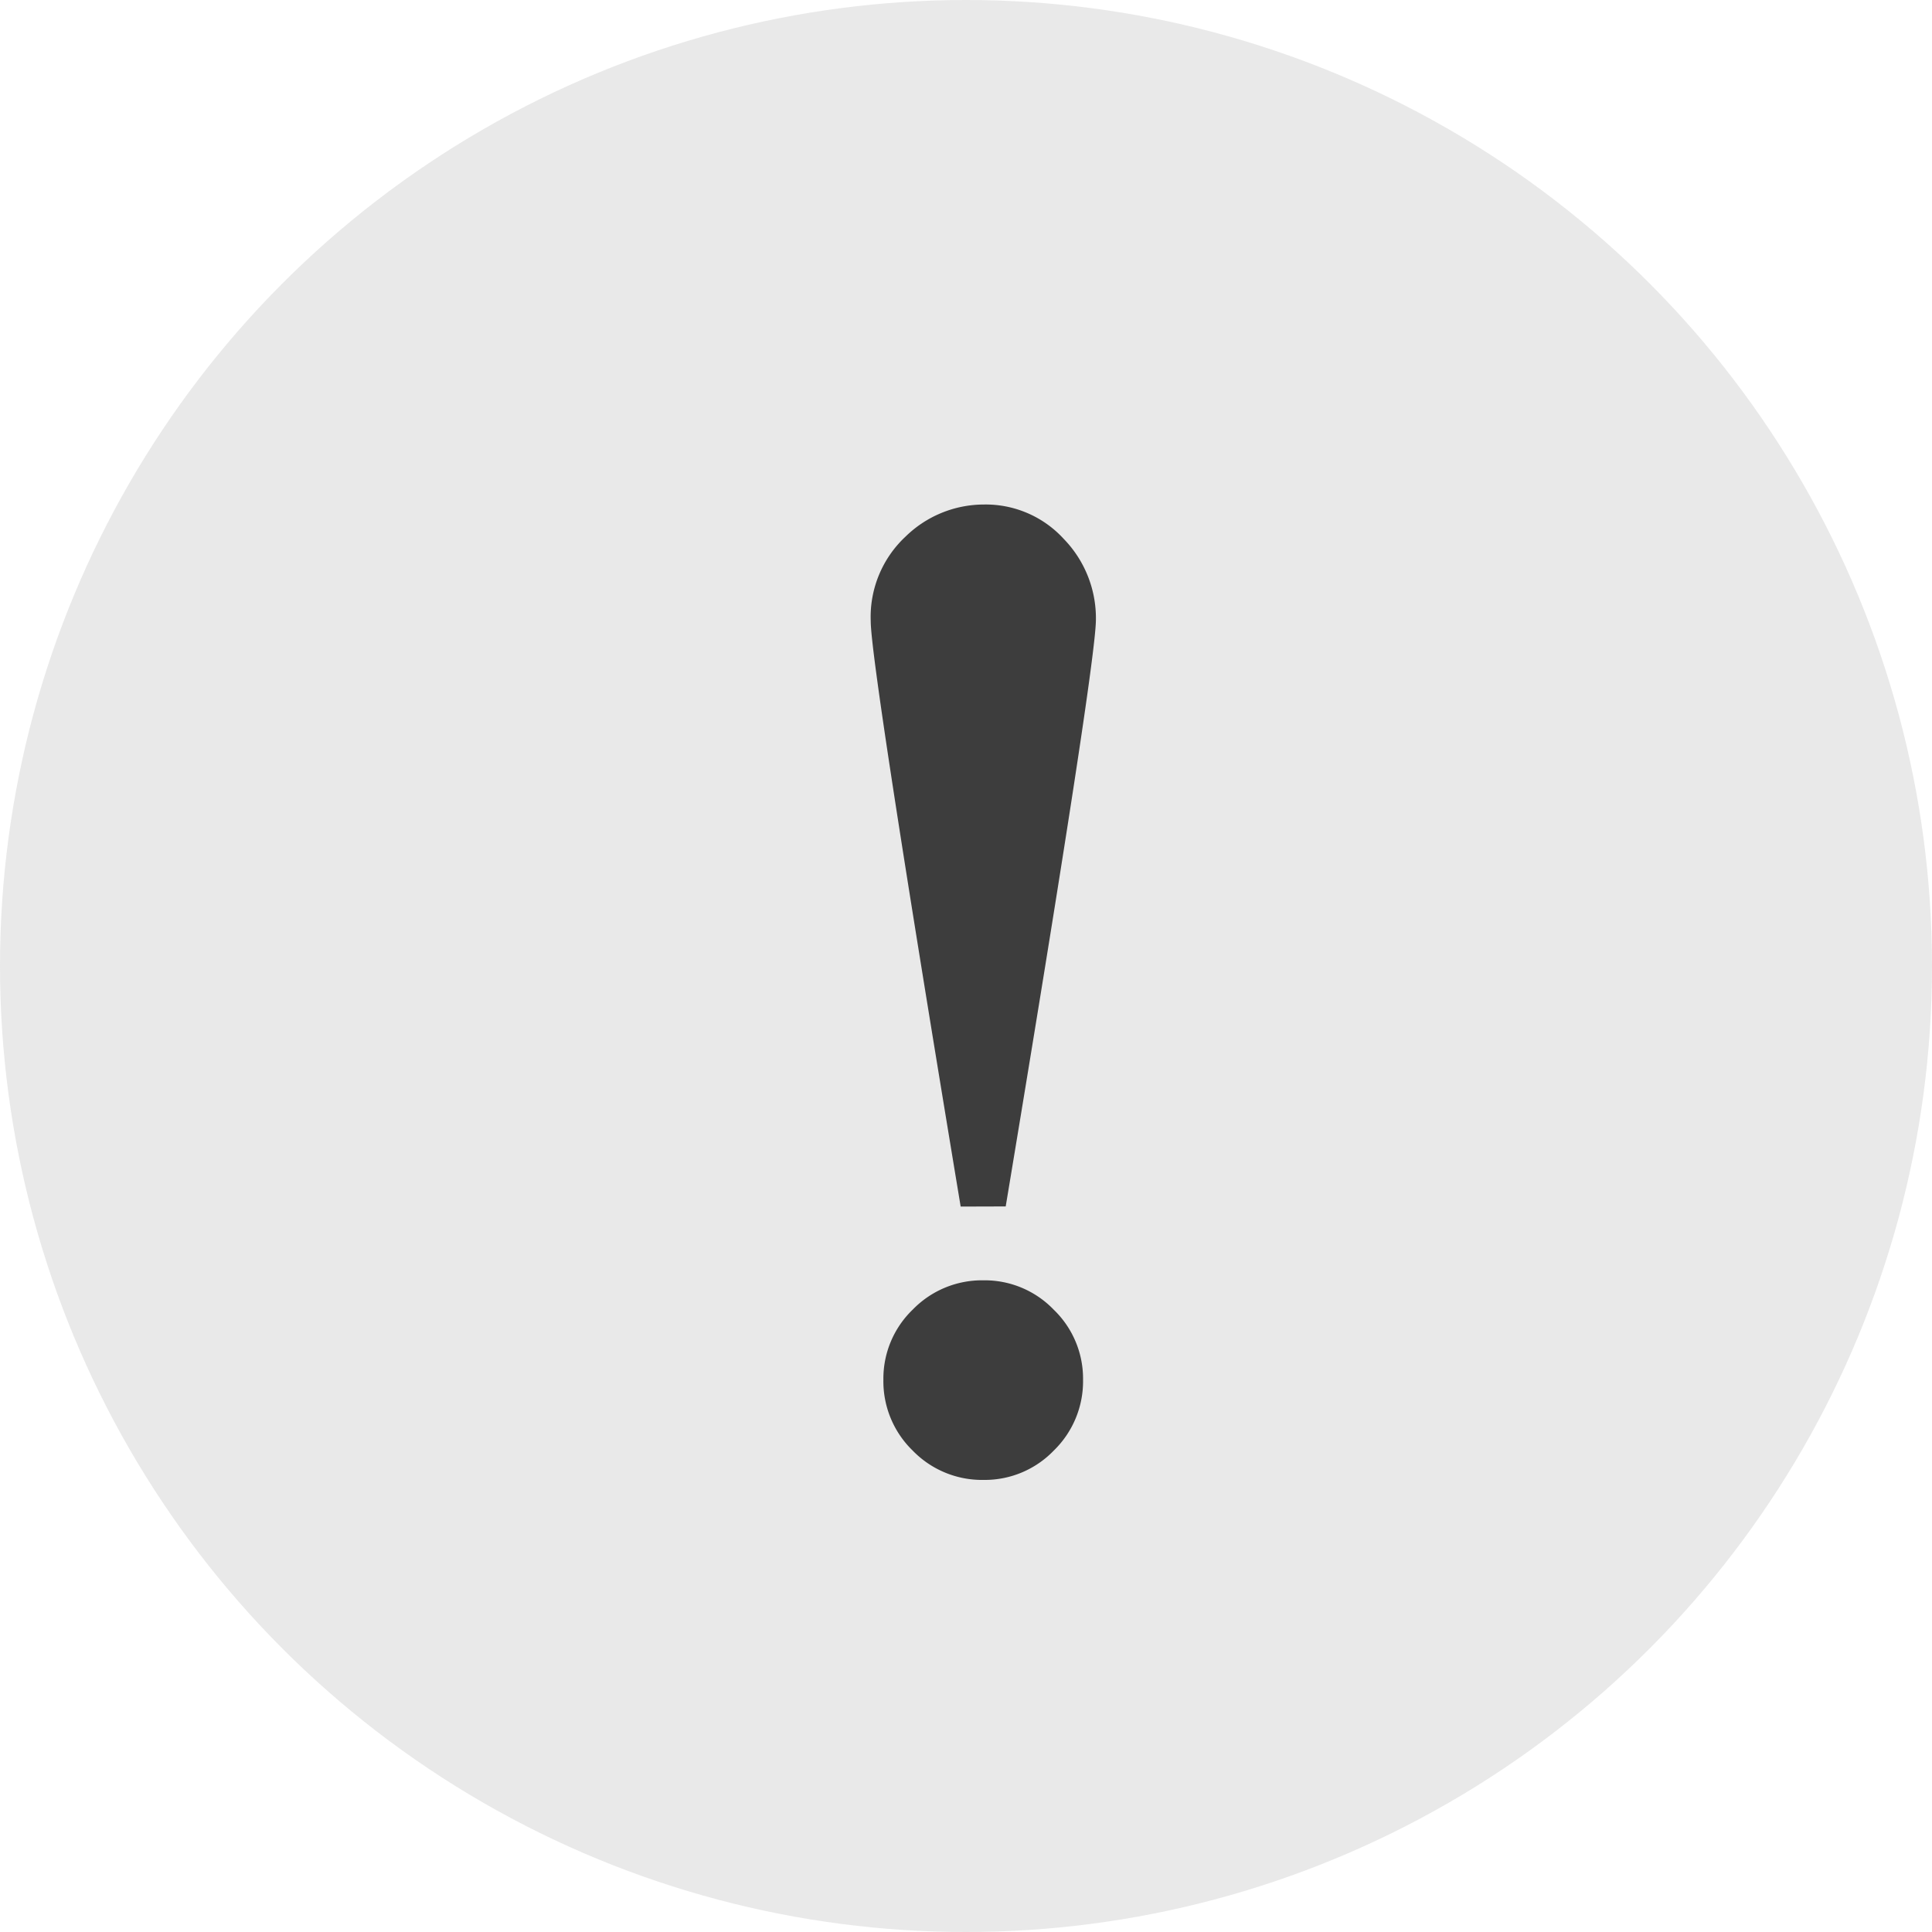 <svg id="info" xmlns="http://www.w3.org/2000/svg" width="29" height="29" viewBox="0 0 29 29">
  <g id="info-2" data-name="info">
    <circle id="Ellipse_6" data-name="Ellipse 6" cx="14.5" cy="14.5" r="14.5" fill="rgba(228,228,228,0.82)"/>
    <path id="Path_85497" data-name="Path 85497" d="M2.75-3.889Q1.4-12.031,1.4-12.676a1.648,1.648,0,0,1,.521-1.268,1.685,1.685,0,0,1,1.176-.483,1.587,1.587,0,0,1,1.2.516A1.707,1.707,0,0,1,4.78-12.7q0,.666-1.354,8.809Zm1.837,2.6a1.449,1.449,0,0,1-.44,1.063,1.437,1.437,0,0,1-1.053.44A1.449,1.449,0,0,1,2.03-.226a1.449,1.449,0,0,1-.44-1.063,1.437,1.437,0,0,1,.44-1.053,1.449,1.449,0,0,1,1.063-.44,1.437,1.437,0,0,1,1.053.44A1.437,1.437,0,0,1,4.587-1.289Z" transform="translate(11.67 22)" fill="#3d3d3d"/>
  </g>
</svg>
